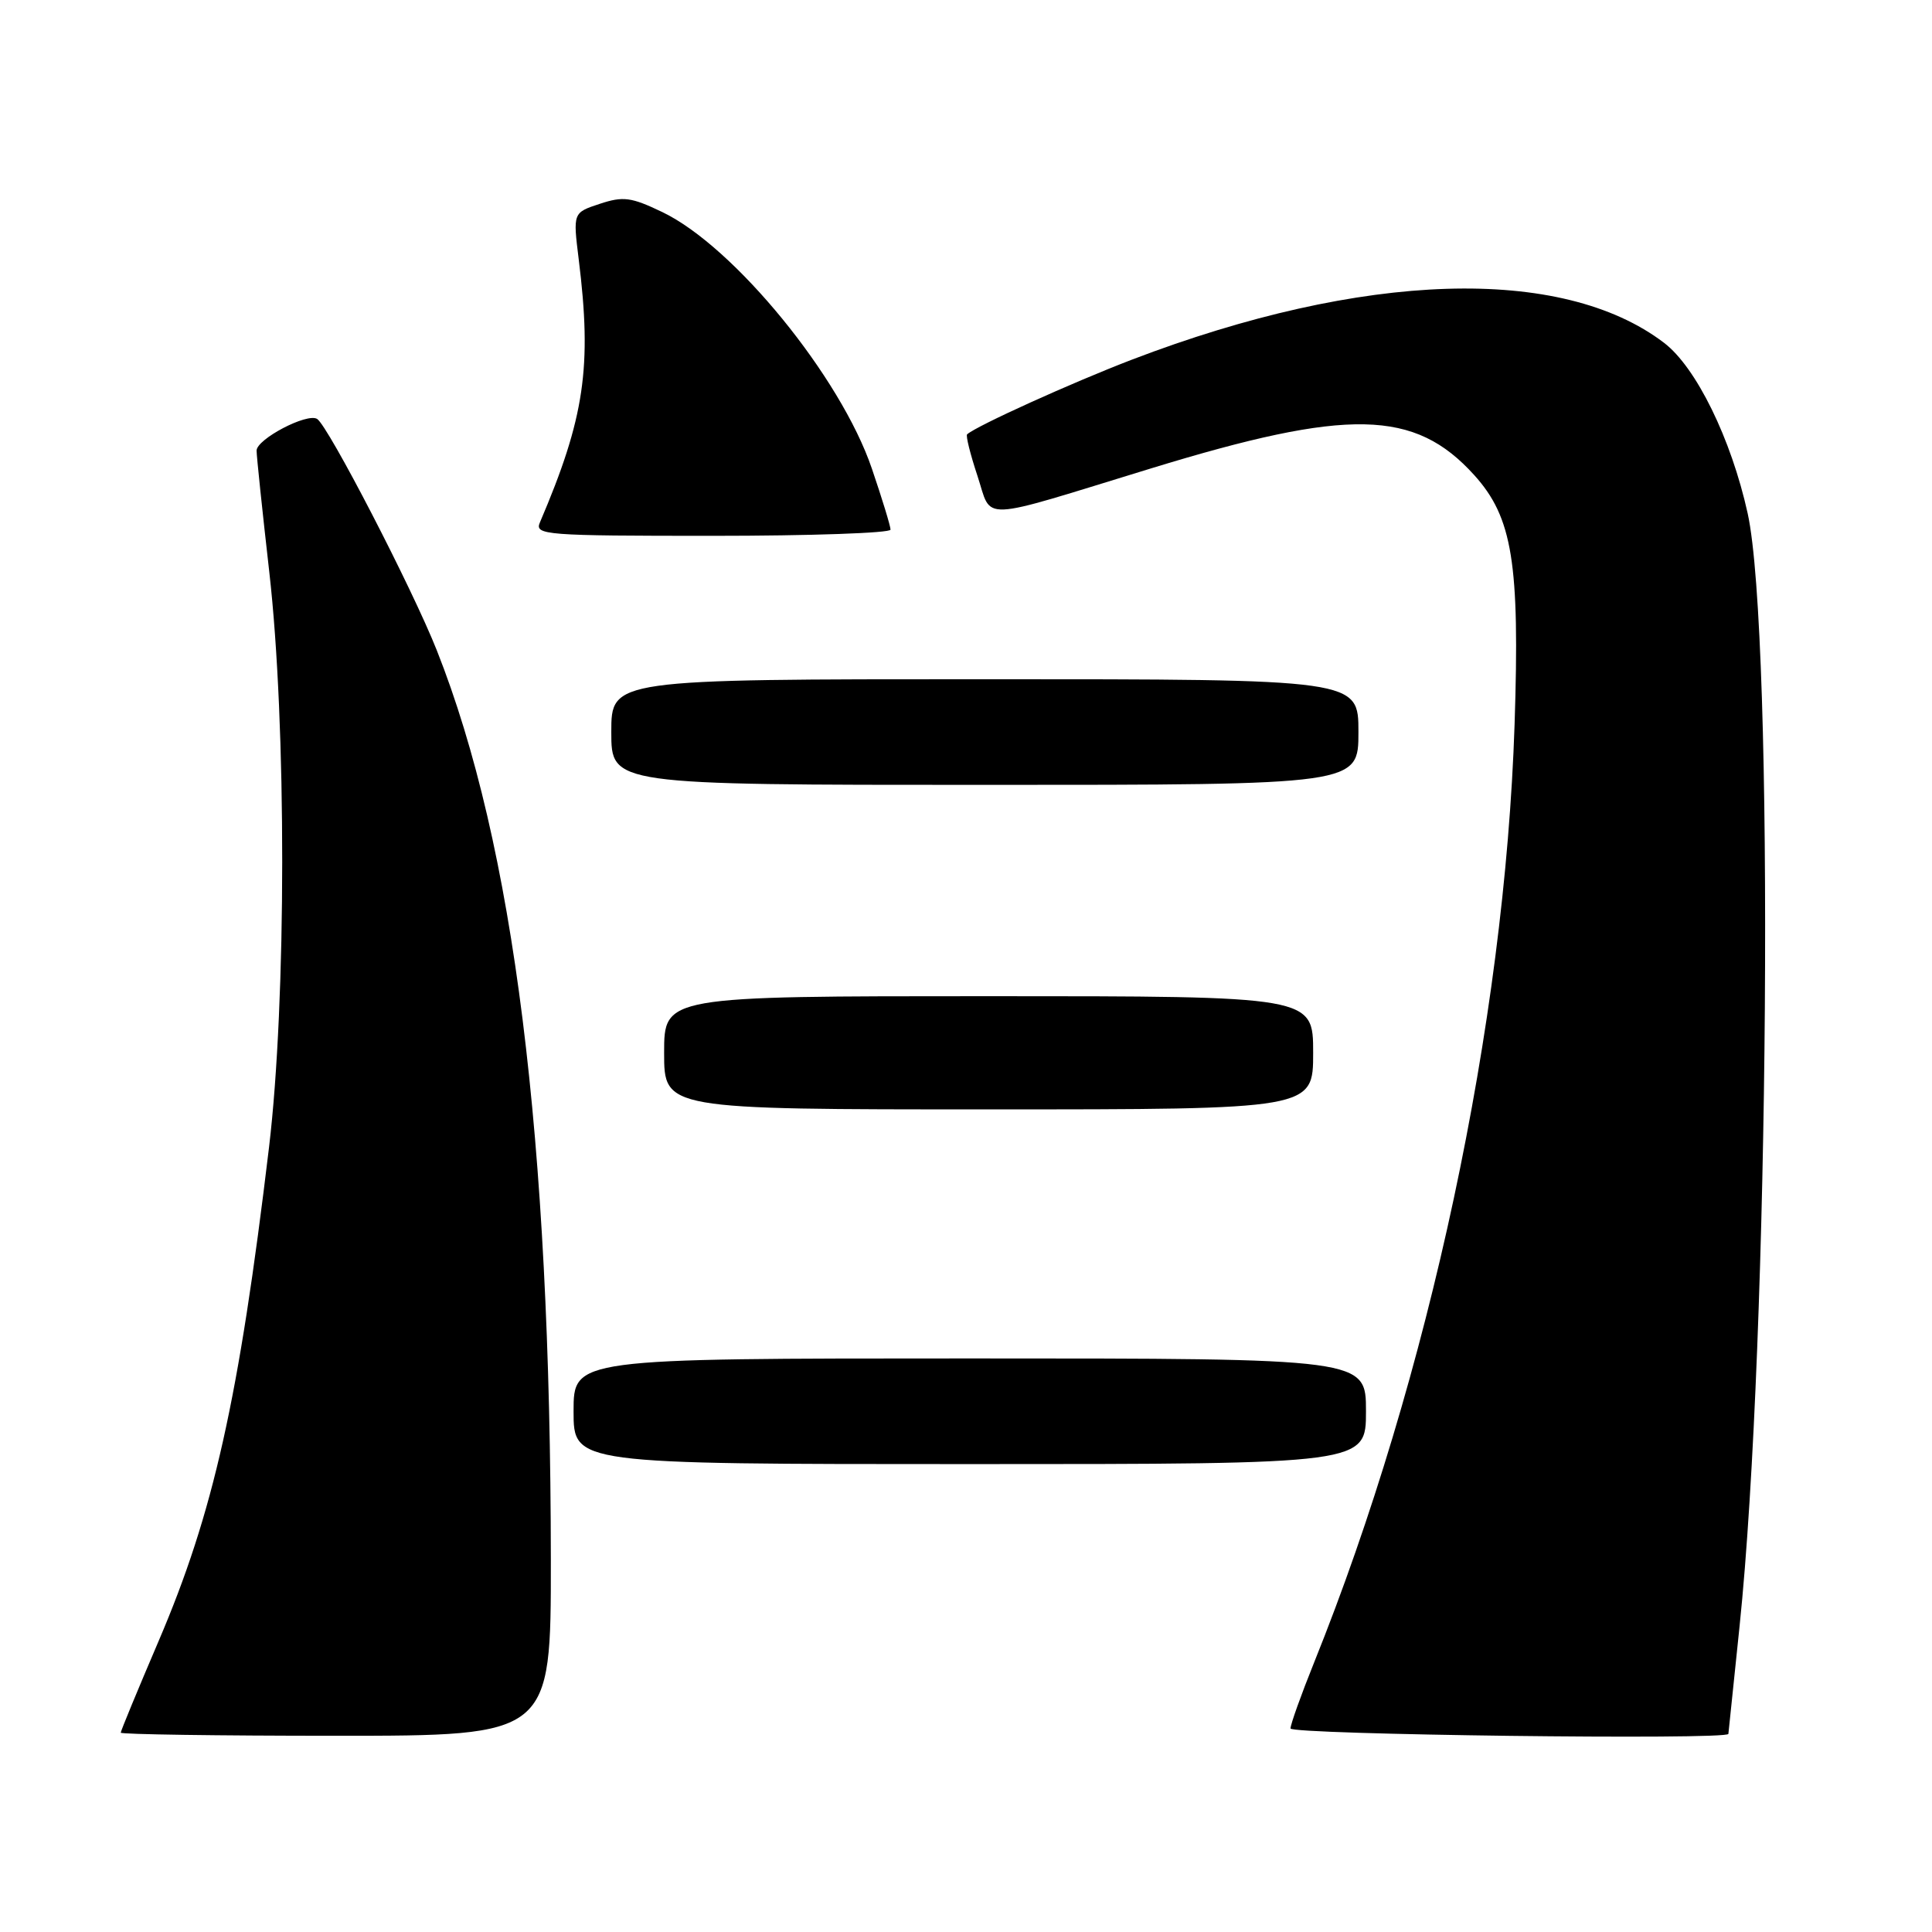 <?xml version="1.0" encoding="UTF-8" standalone="no"?>
<!DOCTYPE svg PUBLIC "-//W3C//DTD SVG 1.1//EN" "http://www.w3.org/Graphics/SVG/1.1/DTD/svg11.dtd" >
<svg xmlns="http://www.w3.org/2000/svg" xmlns:xlink="http://www.w3.org/1999/xlink" version="1.1" viewBox="0 0 256 256">
 <g >
 <path fill="currentColor"
d=" M 72.99 206.75 C 72.95 150.74 68.10 112.00 57.89 86.20 C 54.64 77.99 43.48 56.42 42.02 55.51 C 40.68 54.68 34.00 58.19 34.00 59.71 C 34.00 60.45 34.76 67.68 35.68 75.78 C 37.98 95.94 37.96 132.61 35.65 152.00 C 31.65 185.44 28.29 200.46 21.00 217.49 C 18.25 223.92 16.00 229.36 16.00 229.59 C 16.00 229.81 28.82 230.00 44.50 230.00 C 73.00 230.00 73.00 230.00 72.99 206.75 Z  M 229.02 229.75 C 229.03 229.61 229.70 223.20 230.50 215.50 C 234.45 177.55 235.13 84.12 231.57 68.00 C 229.39 58.14 224.75 48.67 220.50 45.43 C 206.95 35.10 180.64 35.93 150.00 47.65 C 142.02 50.71 129.41 56.42 128.15 57.55 C 127.95 57.73 128.57 60.19 129.51 63.03 C 131.53 69.11 129.20 69.21 152.50 62.07 C 178.70 54.04 187.45 54.22 195.35 62.96 C 200.42 68.58 201.39 74.61 200.69 96.00 C 199.38 135.62 189.39 182.37 174.13 220.28 C 172.41 224.55 171.00 228.49 171.00 229.03 C 171.00 229.85 228.95 230.58 229.02 229.75 Z  M 181.00 187.00 C 181.00 180.00 181.00 180.00 128.50 180.00 C 76.00 180.00 76.00 180.00 76.00 187.00 C 76.00 194.00 76.00 194.00 128.50 194.00 C 181.00 194.00 181.00 194.00 181.00 187.00 Z  M 174.00 139.50 C 174.00 132.00 174.00 132.00 131.00 132.00 C 88.00 132.00 88.00 132.00 88.00 139.50 C 88.00 147.00 88.00 147.00 131.00 147.00 C 174.00 147.00 174.00 147.00 174.00 139.50 Z  M 180.00 97.00 C 180.00 90.00 180.00 90.00 130.50 90.00 C 81.00 90.00 81.00 90.00 81.00 97.00 C 81.00 104.00 81.00 104.00 130.50 104.00 C 180.00 104.00 180.00 104.00 180.00 97.00 Z  M 118.00 70.18 C 118.00 69.72 116.89 66.09 115.53 62.10 C 111.40 49.95 97.28 32.66 87.76 28.10 C 83.63 26.12 82.58 25.98 79.47 27.01 C 75.92 28.18 75.92 28.18 76.68 34.34 C 78.46 48.65 77.47 55.35 71.53 69.25 C 70.83 70.89 72.29 71.00 94.39 71.00 C 107.38 71.00 118.00 70.63 118.00 70.18 Z "/>
</g>
</svg>